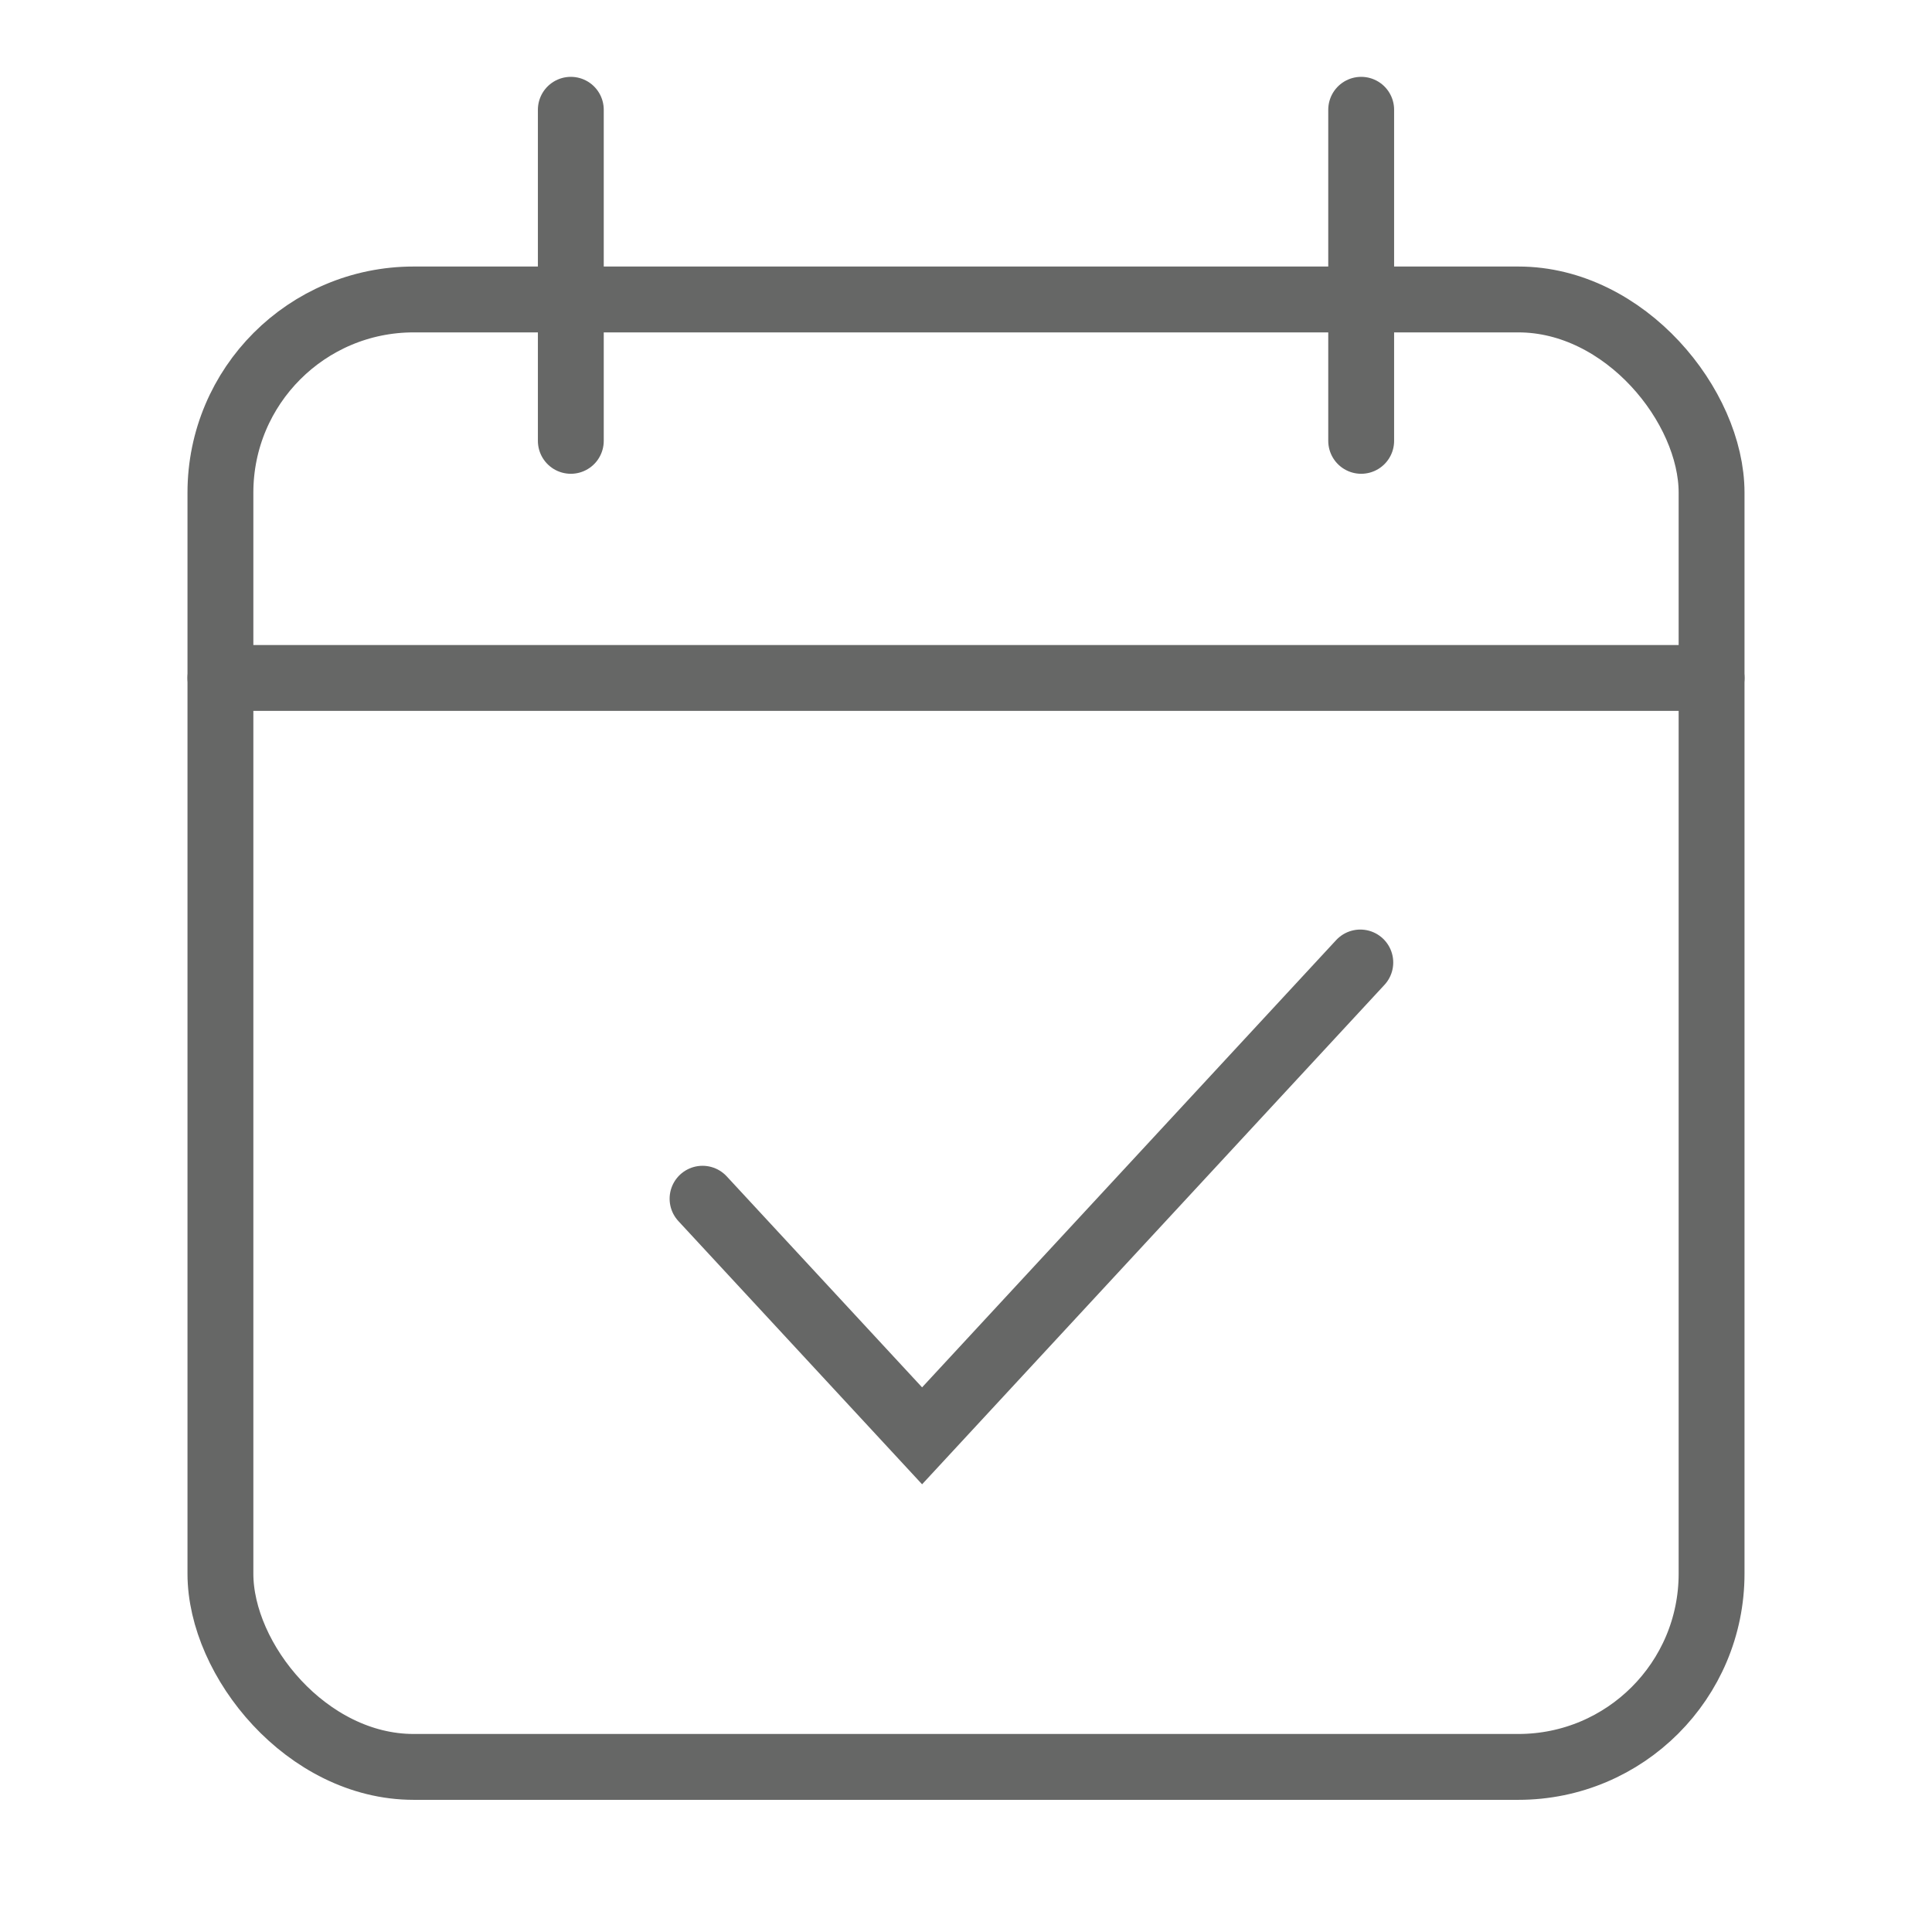 <svg xmlns="http://www.w3.org/2000/svg" viewBox="0 0 22 22"><defs><style>.cls-1{fill:none;stroke:#666766;stroke-linecap:round;stroke-miterlimit:10;stroke-width:0.75px;}.cls-2{fill:#fff;opacity:0;}</style></defs><title>events_icon_blk</title><g id="Layer_2" data-name="Layer 2"><g id="_event_gray_row" data-name="#event_gray_row"><rect class="cls-1" x="2.51" y="3.41" width="16.98" height="16.71" rx="2.2" ry="2.2"/><line class="cls-1" x1="2.51" y1="7.72" x2="19.49" y2="7.72"/><line class="cls-1" x1="6.5" y1="1.25" x2="6.5" y2="5.02"/><line class="cls-1" x1="15.5" y1="1.25" x2="15.5" y2="5.02"/><polyline class="cls-1" points="8 13.65 10.5 16.35 15.49 10.96"/><rect class="cls-2" width="22" height="22"/></g></g></svg>